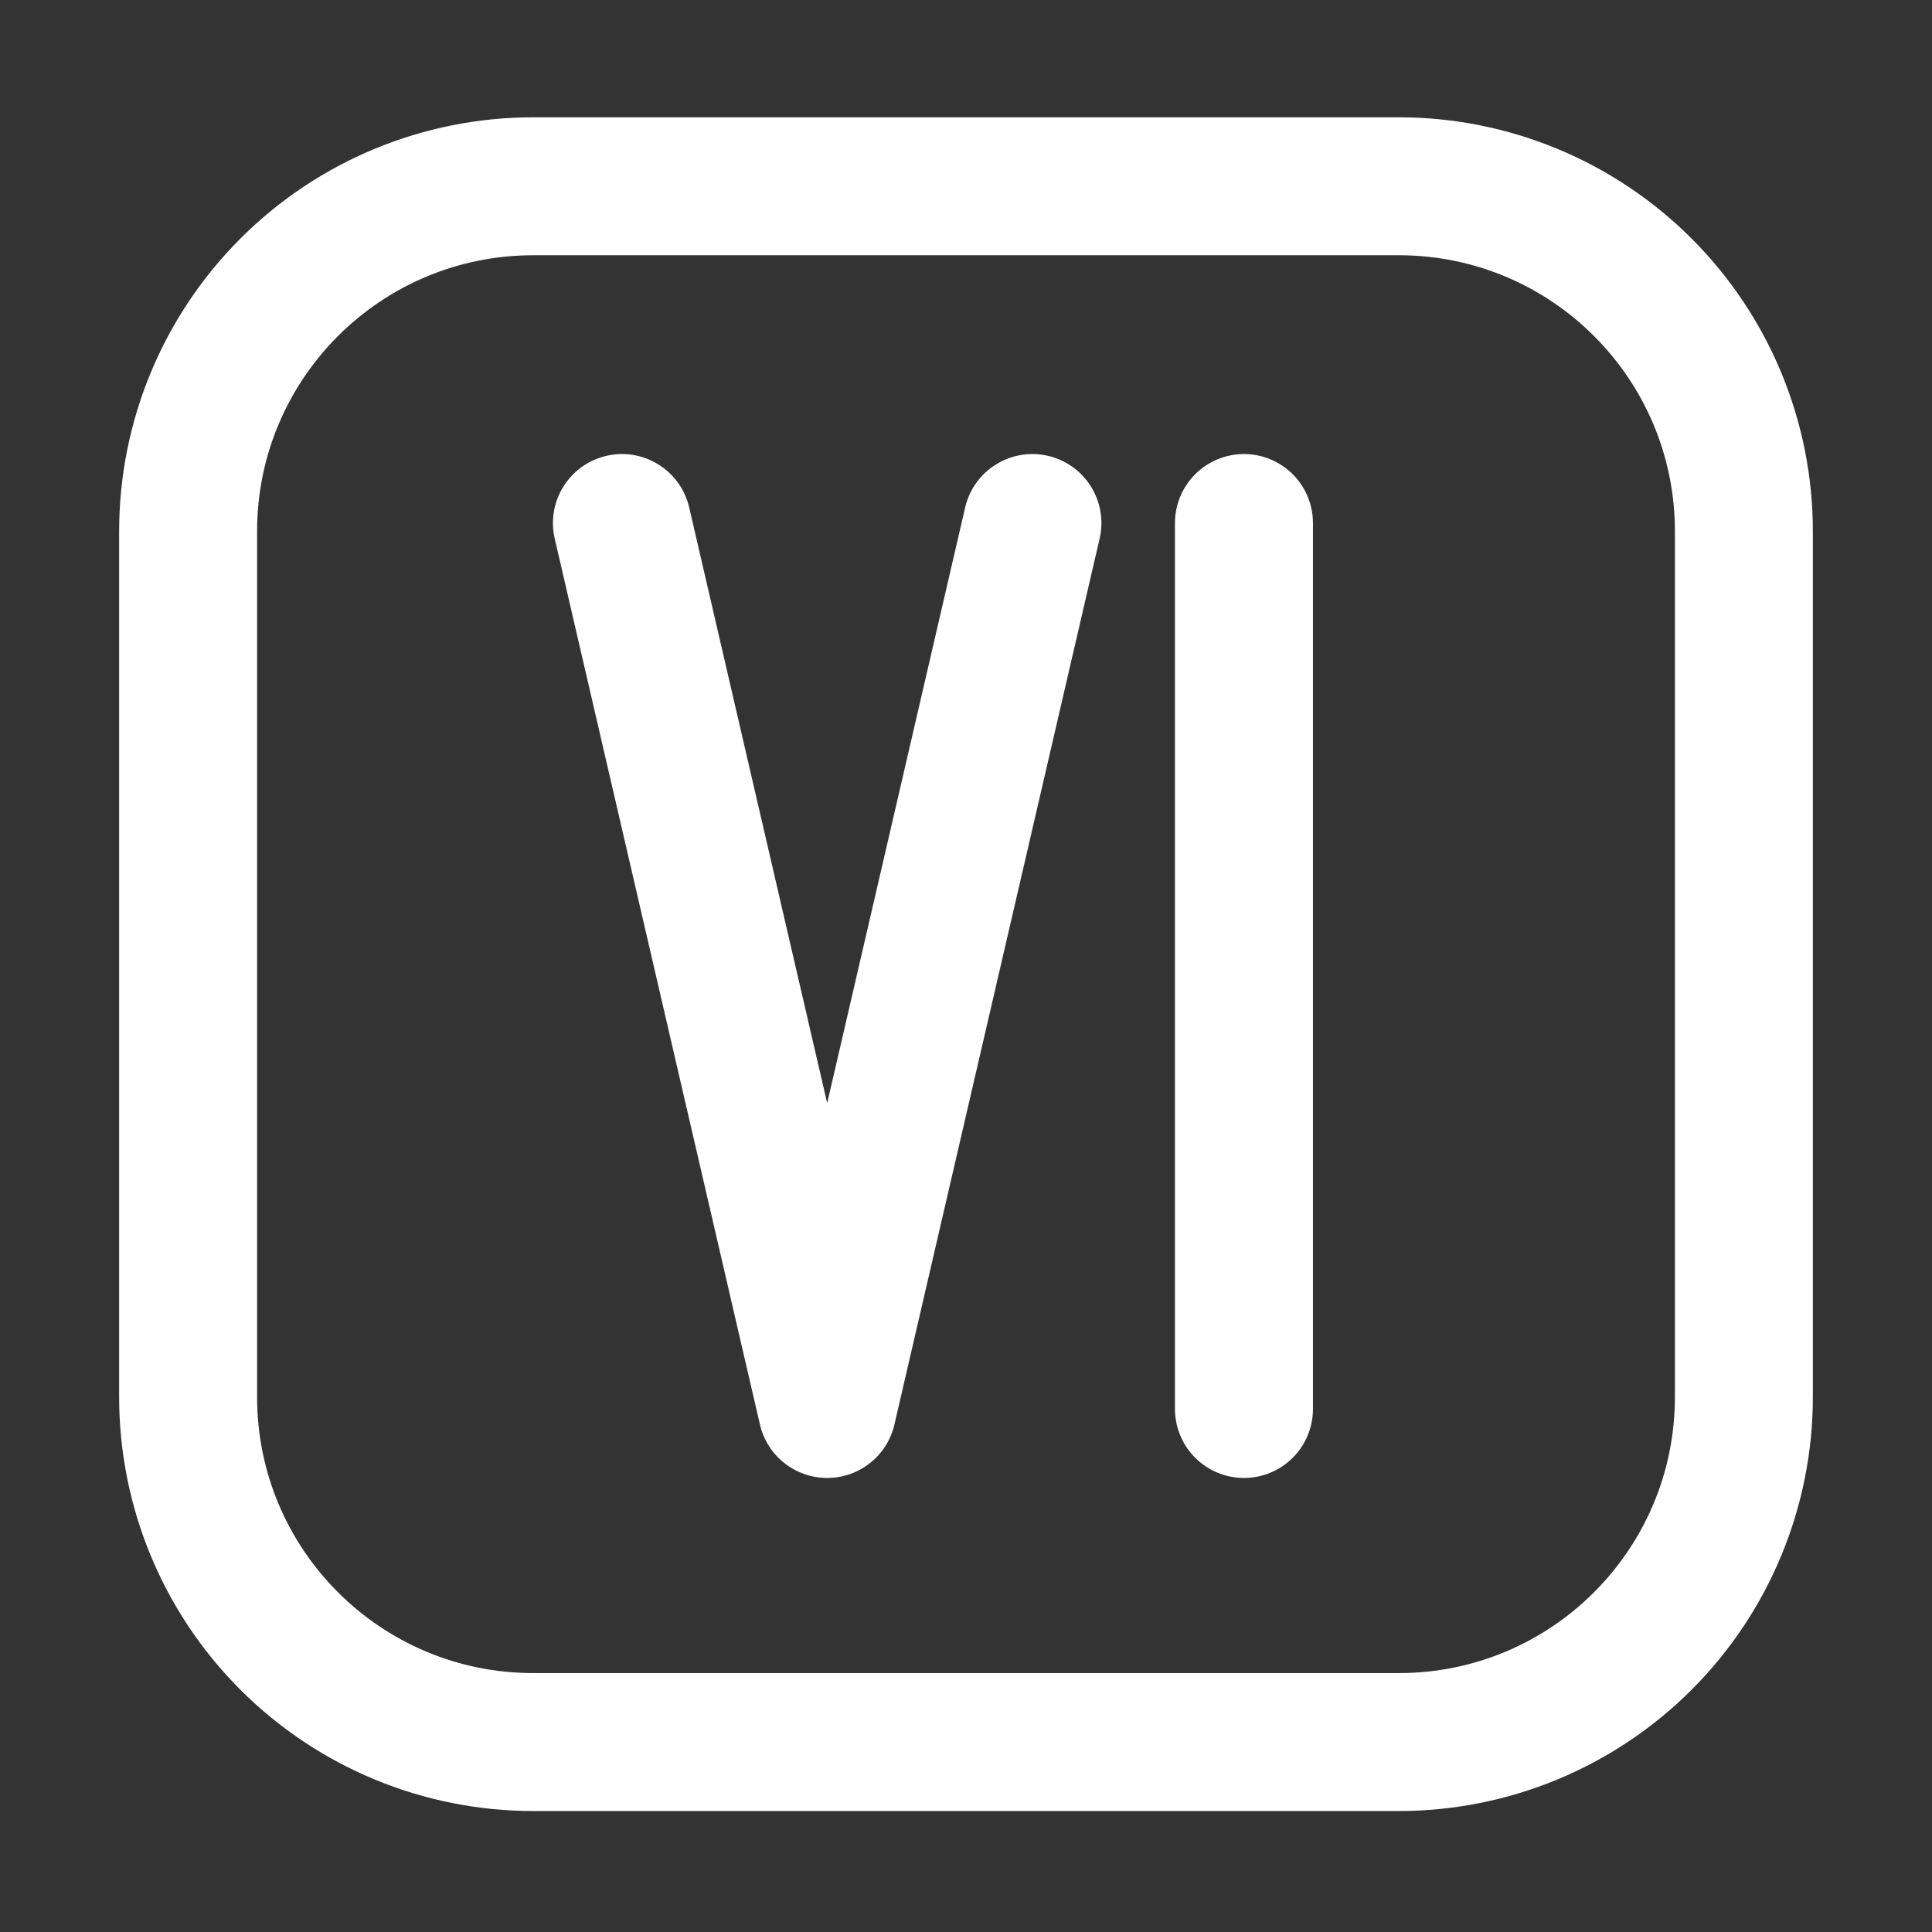 <?xml version="1.0" encoding="UTF-8" standalone="no"?>
<svg width="100%" height="100%" viewBox="0 0 2100 2100" version="1.1" xmlns="http://www.w3.org/2000/svg" xmlnsXlink="http://www.w3.org/1999/xlink" xmlSpace="preserve" xmlnsSerif="http://www.serif.com/" style="fill-rule:evenodd;clip-rule:evenodd;stroke-linecap:round;stroke-linejoin:round;stroke-miterlimit:1.5;">
    <rect x="0" y="0" width="2100" height="2100" fill="#333333" stroke="none"/>
    <g transform="matrix(1,0,0,1,0,-2)">
        <path fill="#fff" d="M1970.5,579.5C1970.5,460.153 1923.09,345.693 1838.7,261.302C1754.31,176.911 1639.85,129.5 1520.5,129.5L579.5,129.5C460.153,129.5 345.693,176.911 261.302,261.302C176.911,345.693 129.5,460.153 129.5,579.5L129.5,1520.5C129.5,1639.85 176.911,1754.31 261.302,1838.7C345.693,1923.09 460.153,1970.5 579.5,1970.5L1520.5,1970.5C1639.85,1970.5 1754.31,1923.09 1838.7,1838.7C1923.09,1754.31 1970.5,1639.85 1970.5,1520.5L1970.5,579.5ZM1820.55,579.45C1820.55,413.765 1686.24,279.45 1520.55,279.45L579.45,279.45C413.765,279.45 279.45,413.765 279.45,579.45L279.45,1520.55C279.45,1686.24 413.765,1820.55 579.45,1820.55L1520.55,1820.55C1686.24,1820.55 1820.55,1686.24 1820.55,1520.55L1820.55,579.45Z"/>
    </g>
    <g transform="matrix(1,0,0,1,302.055,0.044)">
        <path fill="#fff" d="M1050.07,1531.42L1050.07,568.488" style="fill:none;stroke:#fff;stroke-width:150px;"/>
    </g>
    <g transform="matrix(0.631,0,0,1,13.455,0.044)">
        <path fill="#fff" d="M1641.25,551.567L1403.57,1199C1403.57,1199 1165.89,551.567 1165.89,551.567C1151.09,511.241 1087.17,486.083 1023.25,495.422C959.321,504.761 919.441,545.083 934.245,585.409L1287.75,1548.35C1300.23,1582.35 1348.24,1606.42 1403.57,1606.42C1458.9,1606.42 1506.91,1582.35 1519.39,1548.35L1872.89,585.409C1887.7,545.083 1847.82,504.761 1783.89,495.422C1719.97,486.083 1656.05,511.241 1641.25,551.567Z"/>
    </g>
</svg>
